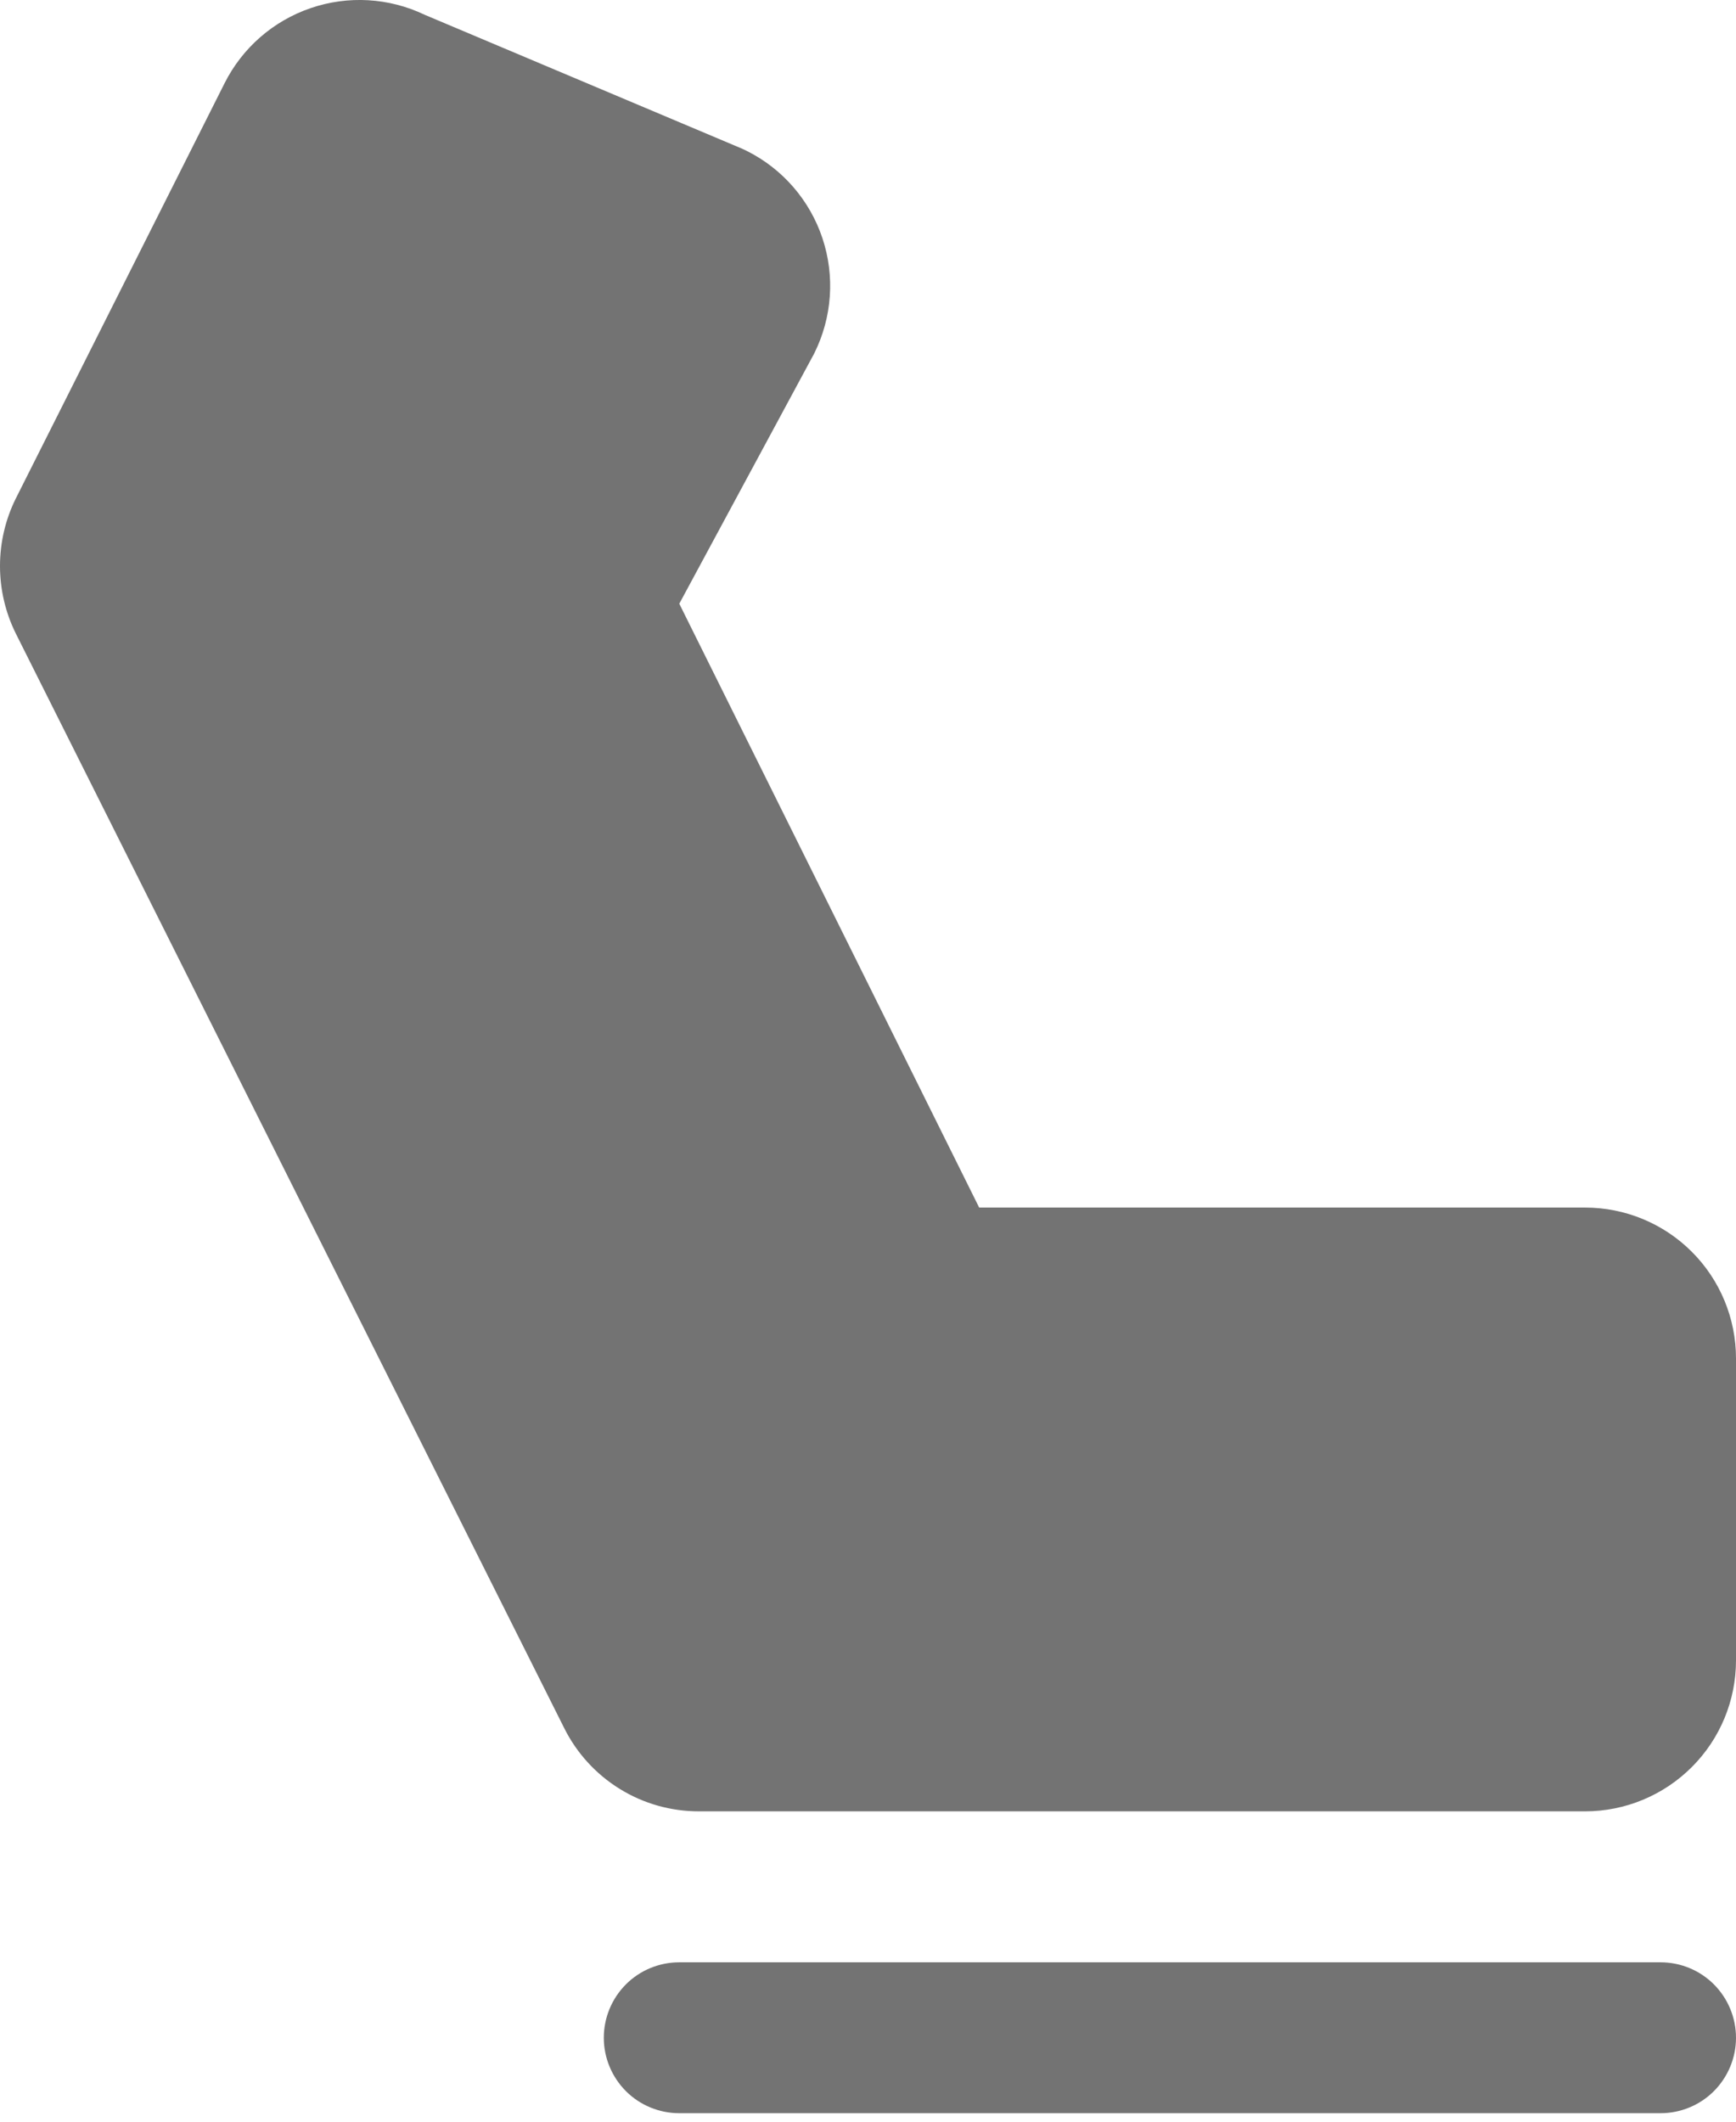 <svg width="27" height="33" viewBox="0 0 27 33" fill="none" xmlns="http://www.w3.org/2000/svg">
<path d="M27 31.695C27 32.006 26.876 32.304 26.656 32.525C26.436 32.745 26.137 32.868 25.826 32.868H10.565C10.254 32.868 9.955 32.745 9.735 32.525C9.515 32.304 9.391 32.006 9.391 31.695C9.391 31.383 9.515 31.085 9.735 30.864C9.955 30.644 10.254 30.521 10.565 30.521H25.826C26.137 30.521 26.436 30.644 26.656 30.864C26.876 31.085 27 31.383 27 31.695ZM24.652 18.782H15.229L10.565 9.39L12.647 5.528C12.654 5.518 12.659 5.507 12.664 5.496C12.942 4.939 12.988 4.294 12.791 3.704C12.594 3.114 12.171 2.625 11.614 2.347L11.545 2.314L6.603 0.229C6.048 -0.036 5.412 -0.073 4.83 0.127C4.248 0.326 3.768 0.746 3.492 1.296L0.246 7.753C0.084 8.079 0 8.439 0 8.803C0 9.168 0.084 9.527 0.246 9.854L8.774 26.876C8.968 27.266 9.268 27.595 9.639 27.824C10.01 28.054 10.438 28.174 10.875 28.173H24.652C25.275 28.173 25.872 27.925 26.312 27.485C26.753 27.045 27 26.448 27 25.825V21.129C27 20.507 26.753 19.909 26.312 19.469C25.872 19.029 25.275 18.782 24.652 18.782Z" fill="#737373"/>
</svg>
